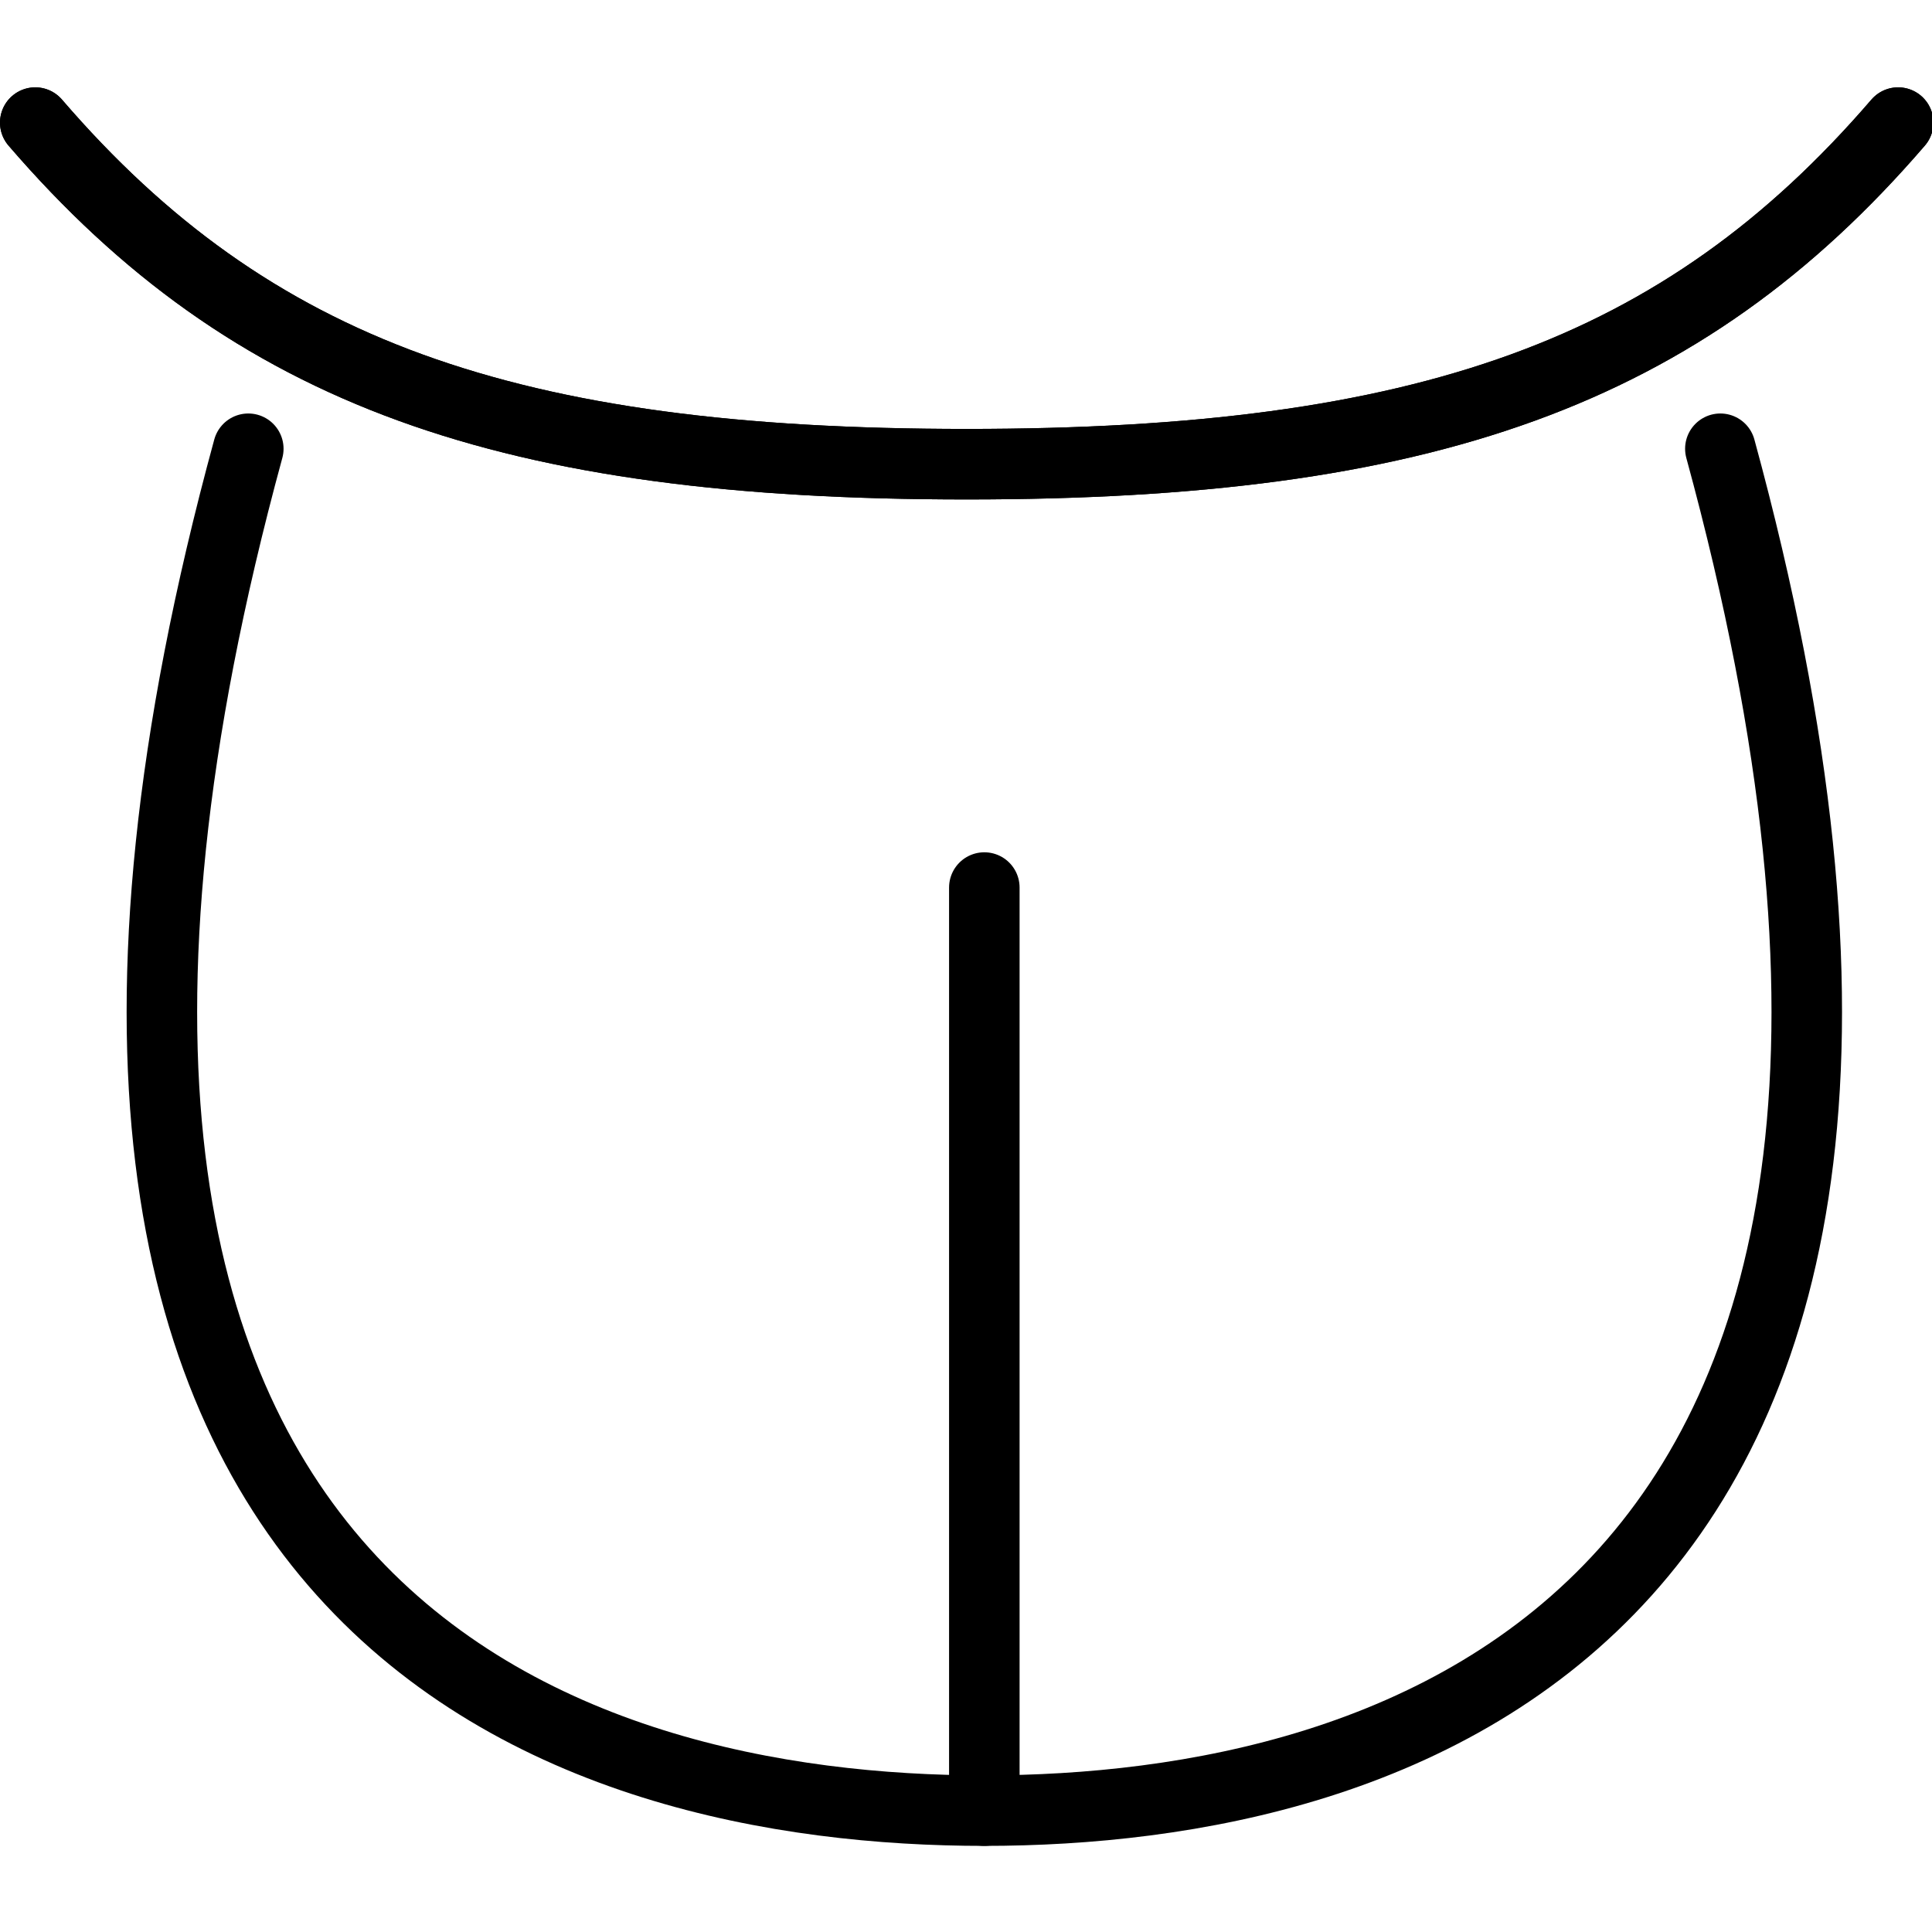 <svg xmlns="http://www.w3.org/2000/svg" width="24" height="24" viewBox="0 0 24 24"> <g transform="translate(0.0 1.085) scale(0.438)">
  
  <g
     id="line"
     transform="translate(-8.583,-11.5)">
    <path
       fill="none"
       stroke="#000"
       stroke-linecap="round"
       stroke-linejoin="round"
       stroke-miterlimit="10"
       stroke-width="2"
       d="M 62.417,12.5 C 56.281,19.625 48.969,22.189 36,22.188 23.031,22.189 15.719,19.625 9.583,12.5"
       id="path2" />
    <path
       fill="none"
       stroke="#000"
       stroke-linecap="round"
       stroke-linejoin="round"
       stroke-miterlimit="10"
       stroke-width="2"
       d="M 62.417,12.5 C 56.281,19.625 48.969,22.189 36,22.188 23.031,22.189 15.719,19.625 9.583,12.5"
       id="path4" />
    <path
       fill="none"
       stroke="#000"
       stroke-linecap="round"
       stroke-linejoin="round"
       stroke-miterlimit="10"
       stroke-width="2"
       d="M 57.375,21.75 C 66.5,55.188 48.038,60.375 36.5,60.375 24.962,60.375 6.5,55.188 15.625,21.75"
       id="path6" />
    <line
       x1="36.5"
       x2="36.5"
       y1="60.375"
       y2="34.195"
       fill="none"
       stroke="#000"
       stroke-linecap="round"
       stroke-linejoin="round"
       stroke-miterlimit="10"
       stroke-width="2"
       id="line8" />
  </g>
</g></svg>